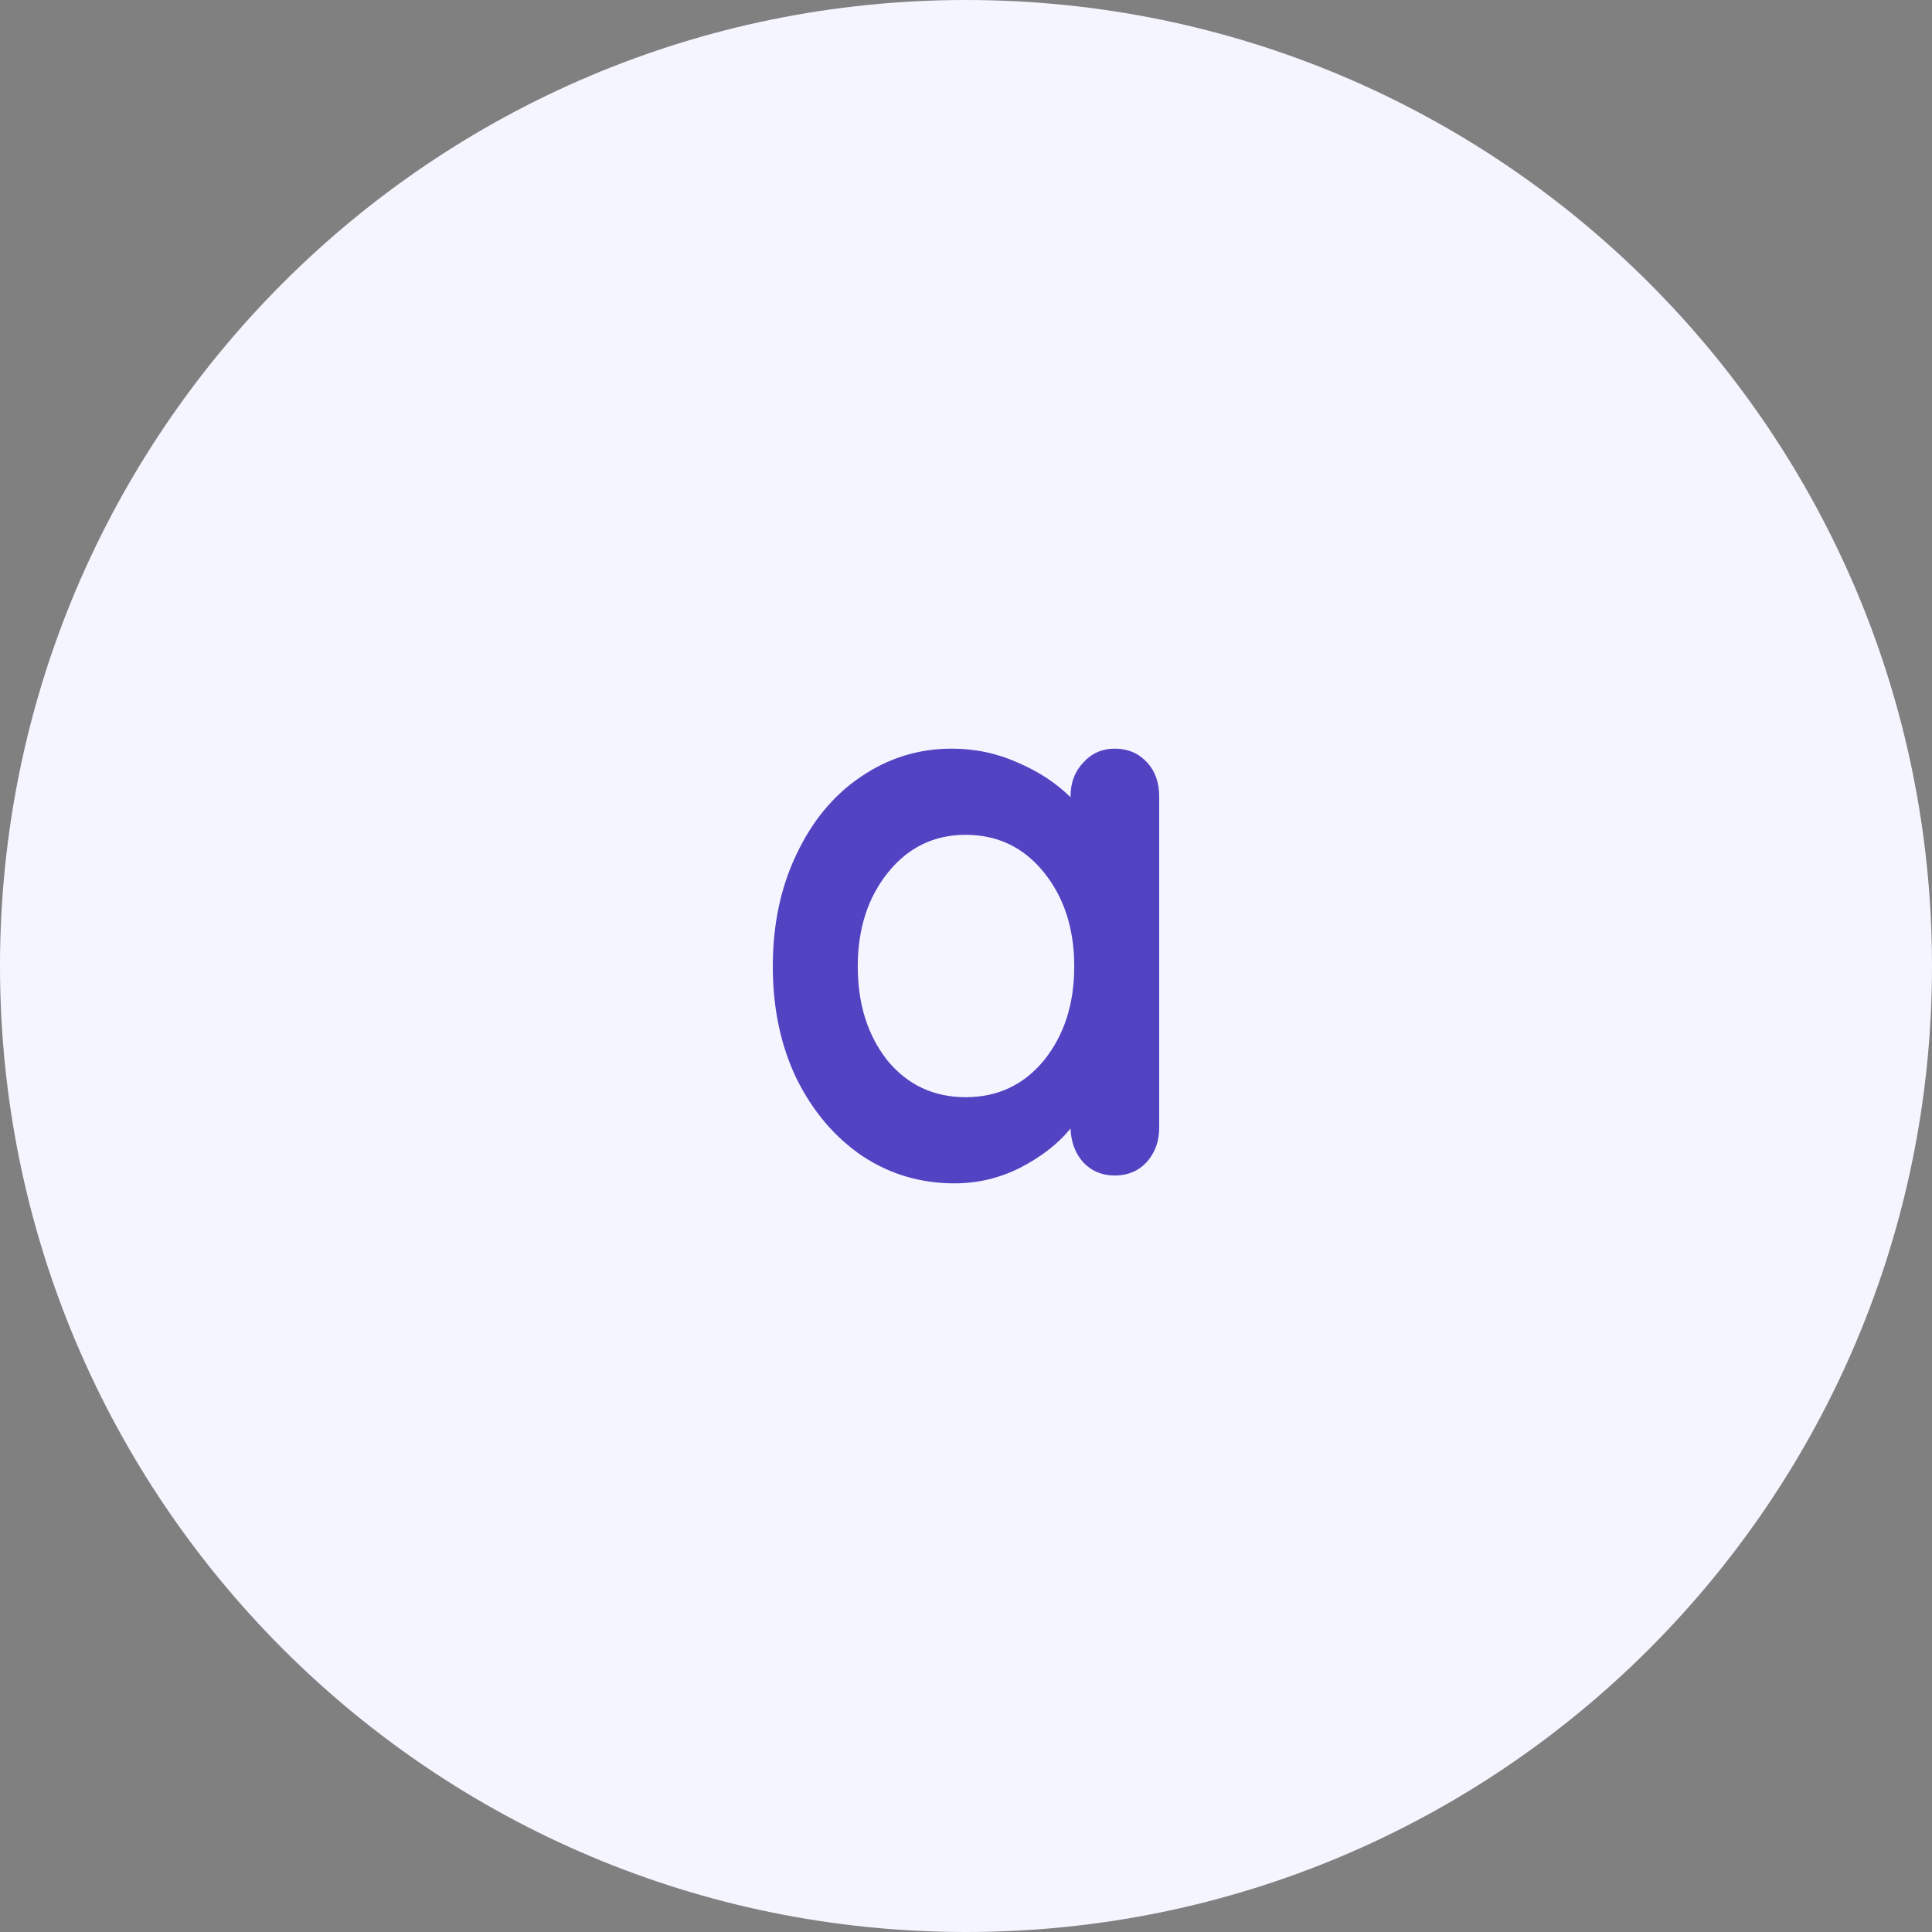 <svg width="80" height="80" viewBox="0 0 80 80" fill="none" xmlns="http://www.w3.org/2000/svg">
<rect x="0" y="0" width="80" height="80" fill="#808080" stroke="none"/>
<path d="M0 40C0 17.909 17.909 0 40 0V0C62.091 0 80 17.909 80 40V40C80 62.091 62.091 80 40 80V80C17.909 80 0 62.091 0 40V40Z" fill="#F5F5FF"/>
<path d="M46.164 31C46.695 31 47.133 31.184 47.48 31.551C47.827 31.919 48 32.395 48 32.978V46.697C48 47.26 47.827 47.735 47.48 48.124C47.133 48.492 46.695 48.676 46.164 48.676C45.634 48.676 45.196 48.492 44.849 48.124C44.523 47.757 44.349 47.292 44.329 46.73C43.819 47.357 43.126 47.897 42.249 48.351C41.392 48.784 40.484 49 39.526 49C38.118 49 36.844 48.622 35.702 47.865C34.56 47.087 33.652 46.016 32.979 44.654C32.326 43.292 32 41.746 32 40.016C32 38.286 32.326 36.74 32.979 35.378C33.632 33.995 34.519 32.924 35.641 32.168C36.783 31.389 38.037 31 39.403 31C40.382 31 41.3 31.195 42.157 31.584C43.013 31.951 43.737 32.427 44.329 33.011V32.978C44.329 32.416 44.502 31.951 44.849 31.584C45.196 31.195 45.634 31 46.164 31ZM39.985 45.432C41.31 45.432 42.391 44.924 43.227 43.908C44.064 42.87 44.482 41.573 44.482 40.016C44.482 38.459 44.064 37.162 43.227 36.124C42.391 35.087 41.31 34.568 39.985 34.568C38.679 34.568 37.609 35.087 36.773 36.124C35.936 37.162 35.518 38.459 35.518 40.016C35.518 41.573 35.926 42.87 36.742 43.908C37.578 44.924 38.659 45.432 39.985 45.432Z" fill="#5243C2"/>
</svg>
